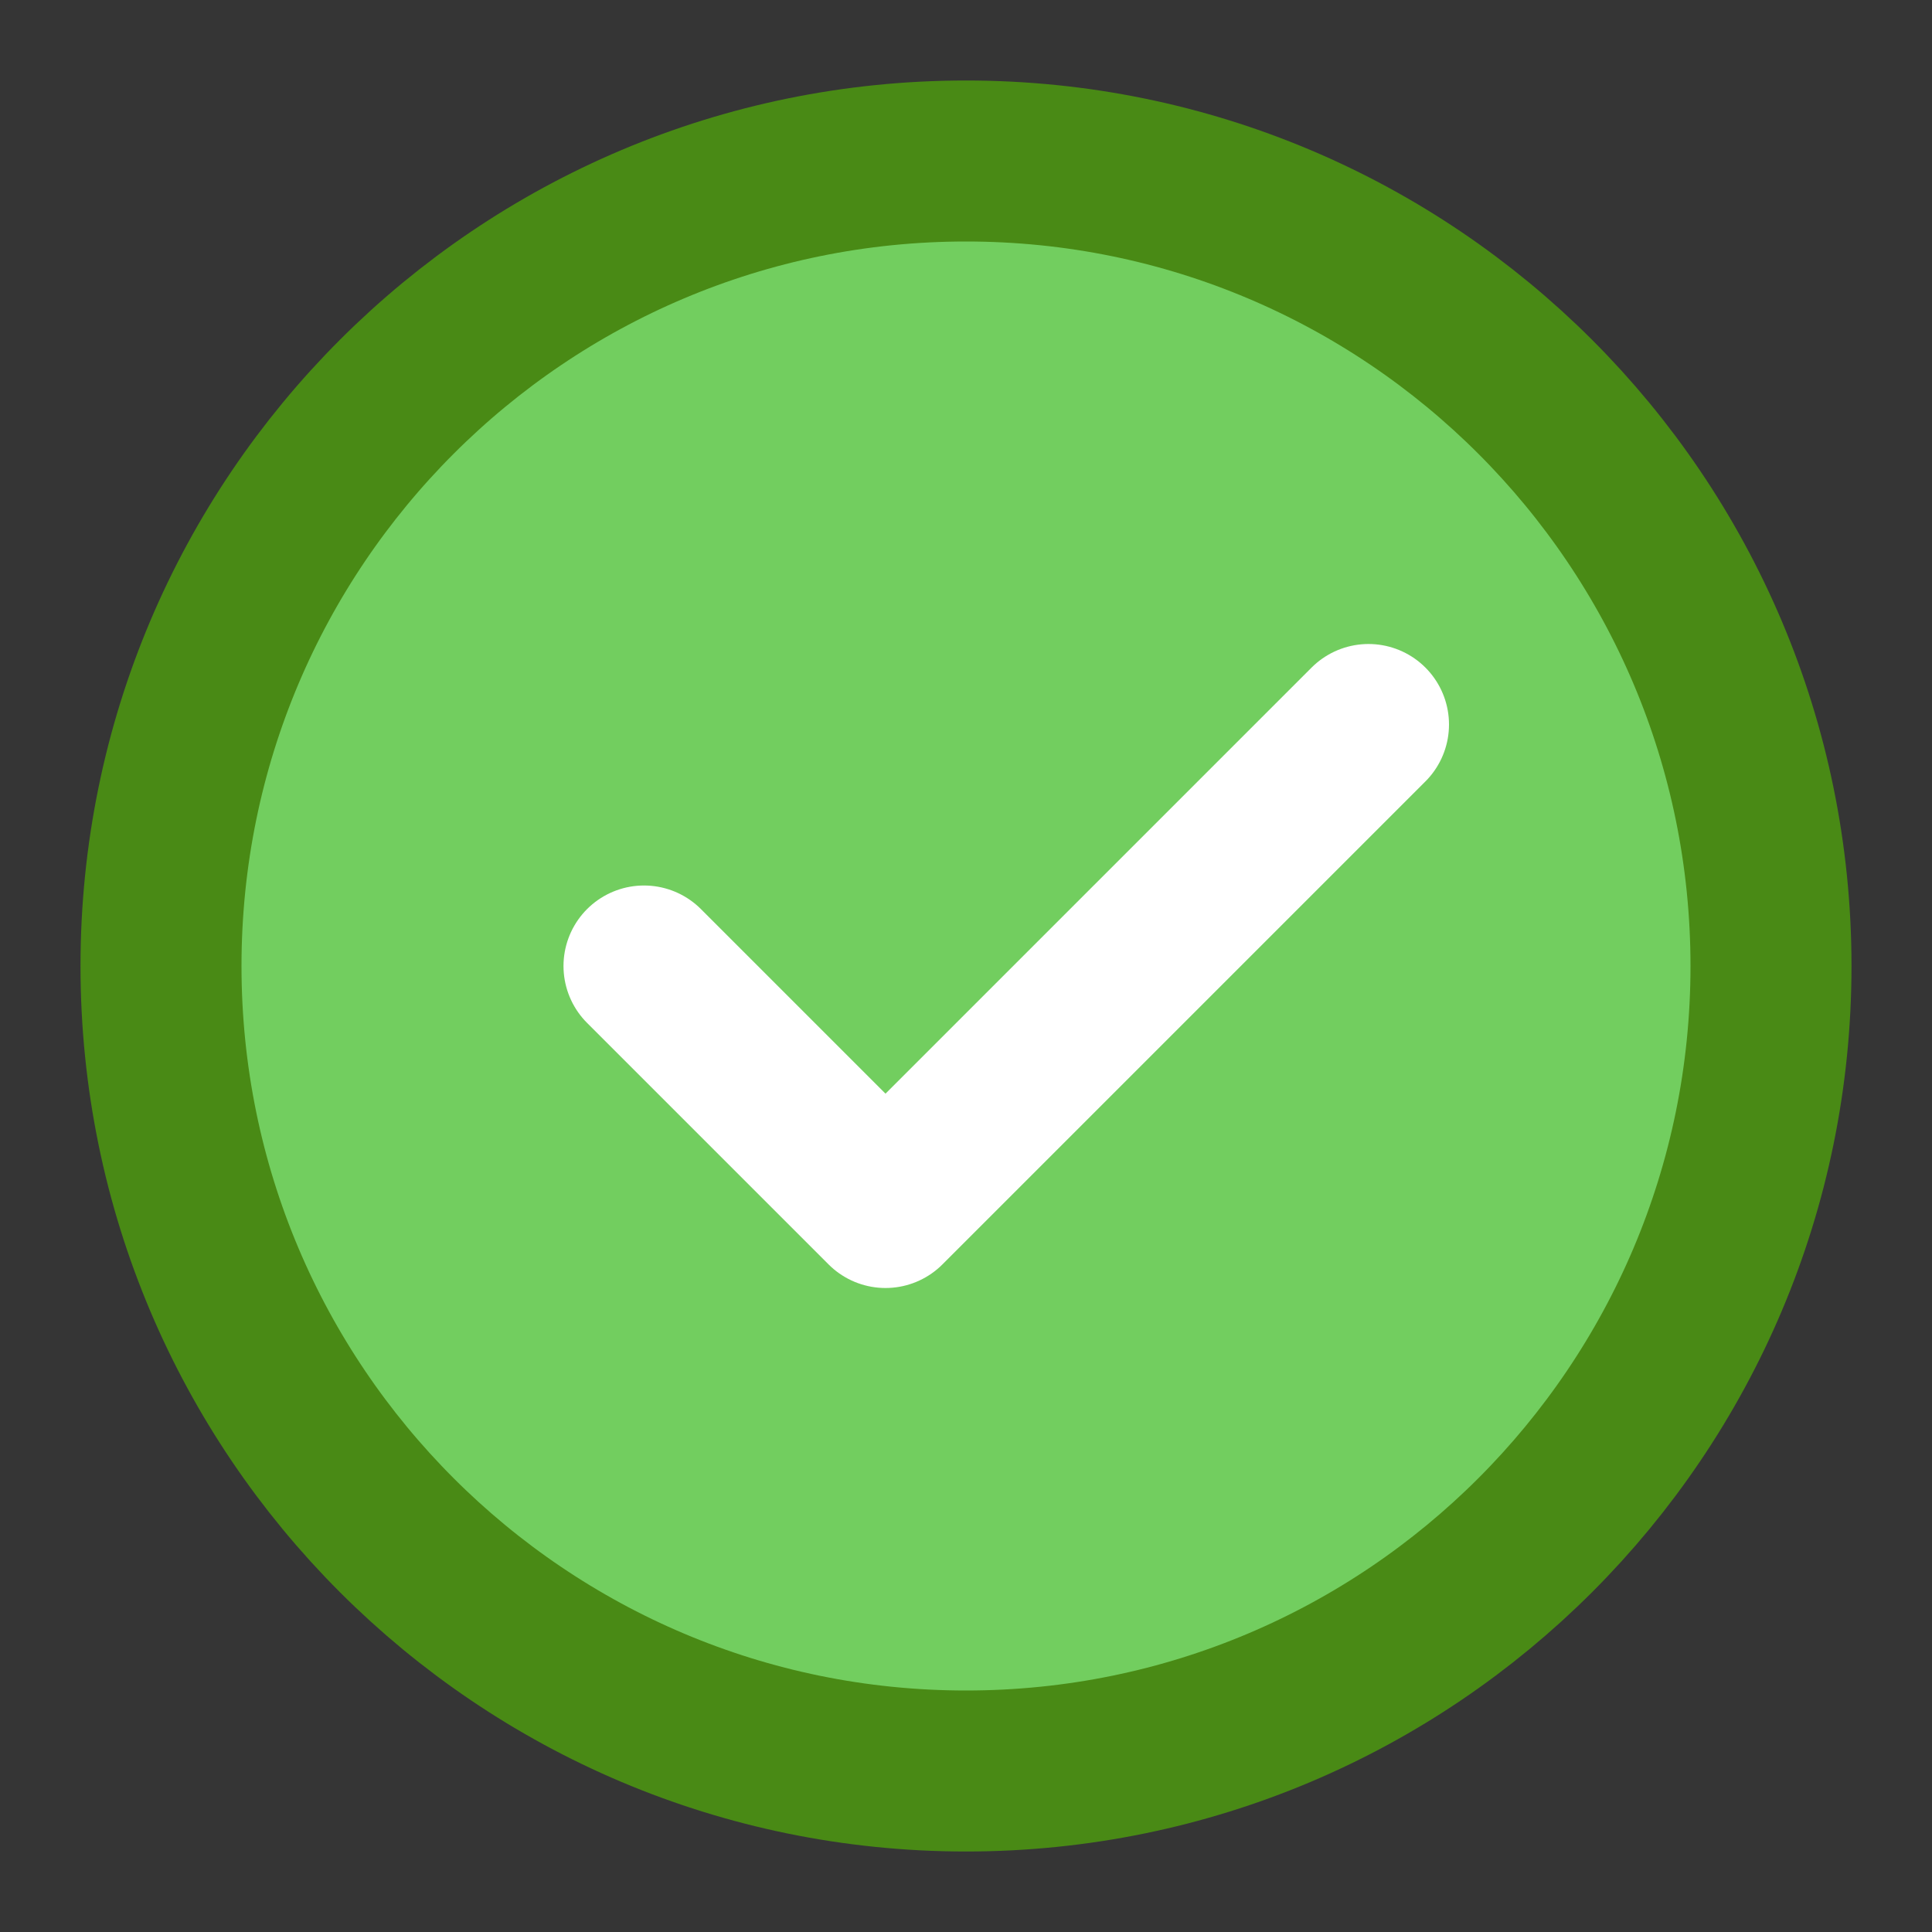 <svg
    width="18px" 
    height="18px"
    viewBox="0 0 48 48" 
    fill="none" 
    xmlns="http://www.w3.org/2000/svg">
    <rect x="0" y="0" width="48" height="48" fill="#333333" stroke="none"/>
    <g id="SVGRepo_bgCarrier" 
    stroke-width="0"></g>
    <g id="SVGRepo_tracerCarrier" 
    stroke-linecap="round" 
    stroke-linejoin="round"></g>
    <g id="SVGRepo_iconCarrier"> 
        <rect 
        width="48" 
        height="48" 
        fill="white" 
        fill-opacity="0.01">
        </rect> 
        <path 
        d="M24 44C29.523 44 34.523 41.761 38.142 38.142C41.761 34.523 44 29.523 44 24C44 18.477 41.761 13.477 38.142 9.858C34.523 6.239 29.523 4 24 4C18.477 4 13.477 6.239 9.858 9.858C6.239 13.477 4 18.477 4 24C4 29.523 6.239 34.523 9.858 38.142C13.477 41.761 18.477 44 24 44Z" 
        fill="#72ce5f" 
        stroke="#498a15" 
        stroke-width="4" 
        stroke-linejoin="round">
        </path> 
        <path 
        d="M16 24L22 30L34 18" 
        stroke="white" 
        stroke-width="4" 
        stroke-linecap="round" 
        stroke-linejoin="round">
        </path> 
    </g>
</svg>